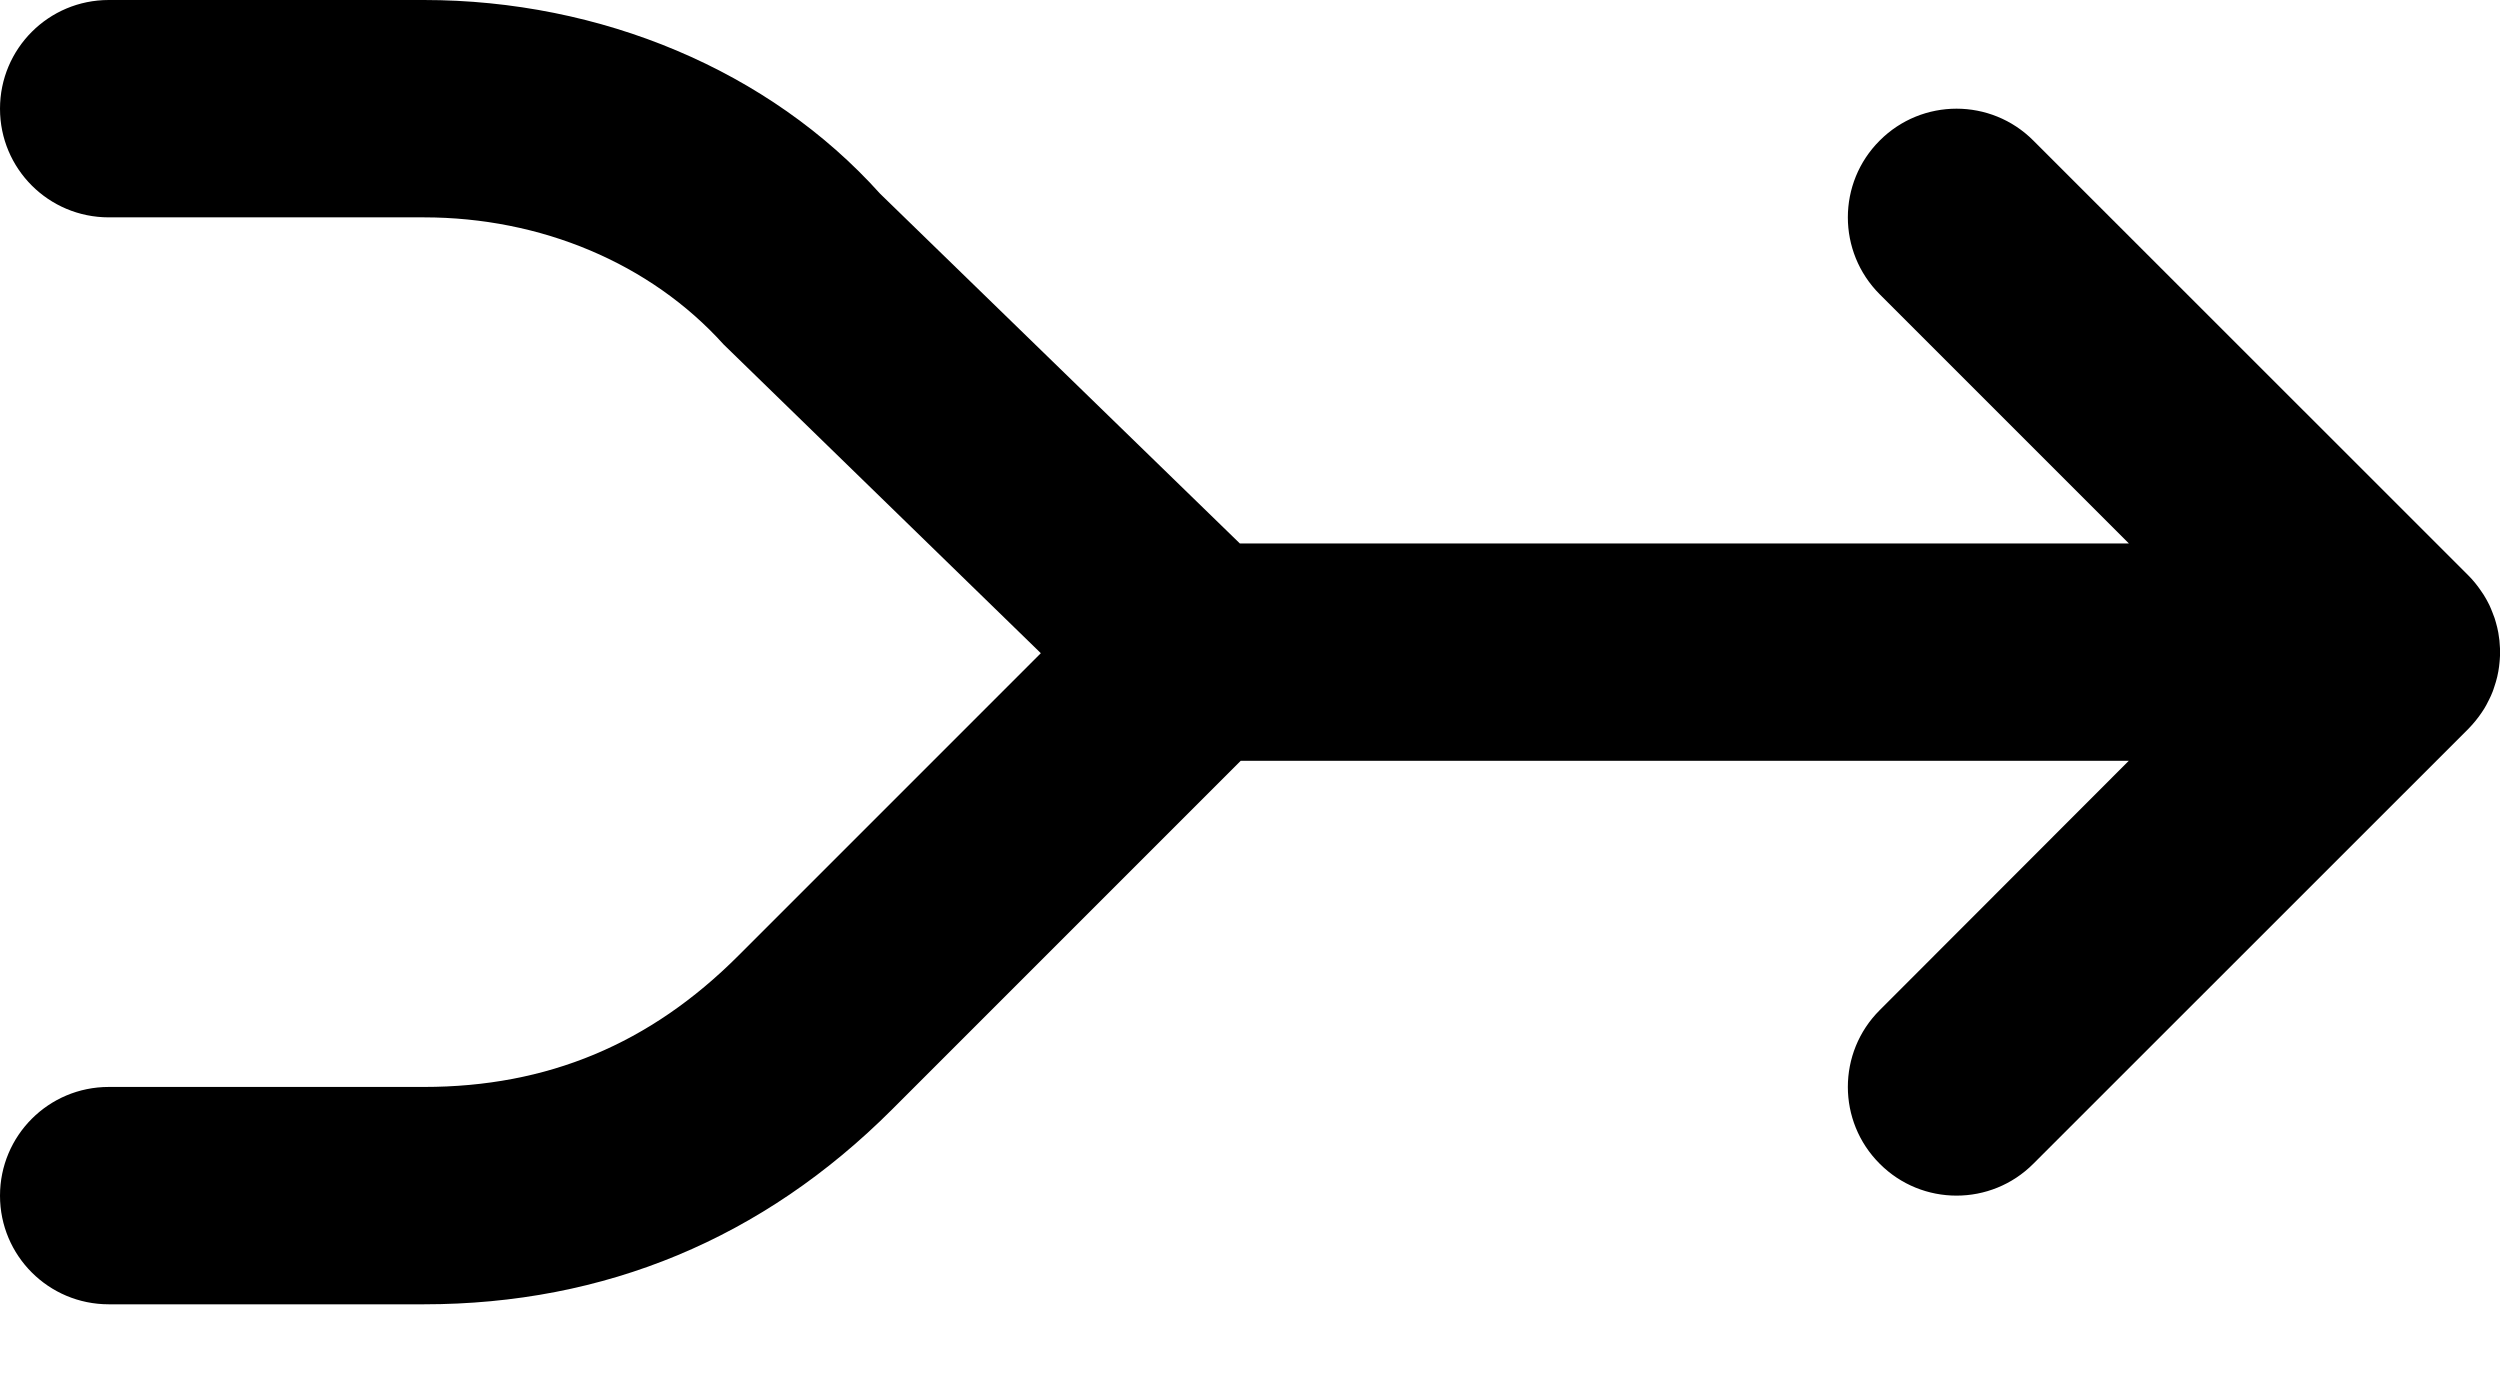 <svg width="100%" height="100%" viewBox="0 0 18 10" version="1.1" xmlns="http://www.w3.org/2000/svg" xmlns:xlink="http://www.w3.org/1999/xlink">
    <title>Combined Shape</title>
    <g id="Screens" stroke="none" stroke-width="1" fill="currentColor" fill-rule="evenodd">
        <g id="Automation-Copy-13" transform="translate(-468, -244)" fill="currentColor" fill-rule="nonzero">
            <path d="M471.052,244 C472.324,244 473.539,244.506 474.337,245.395 L476.927,247.913 L483.328,247.913 L481.534,246.119 C481.228,245.813 481.228,245.317 481.534,245.012 C481.839,244.706 482.335,244.706 482.64,245.012 L485.771,248.142 C485.796,248.168 485.82,248.195 485.842,248.224 L485.771,248.142 C485.806,248.177 485.836,248.214 485.863,248.254 C485.877,248.273 485.889,248.293 485.901,248.314 C485.909,248.329 485.917,248.343 485.924,248.358 C485.931,248.374 485.939,248.391 485.945,248.408 C485.951,248.422 485.956,248.436 485.961,248.45 C485.968,248.471 485.974,248.495 485.98,248.518 C485.983,248.531 485.985,248.544 485.988,248.556 C485.991,248.574 485.994,248.593 485.996,248.612 C485.998,248.631 485.999,248.65 486,248.669 C486,248.678 486,248.687 486,248.696 L486,248.722 C485.999,248.742 485.998,248.761 485.995,248.78 L486,248.696 C486,248.743 485.996,248.789 485.988,248.834 C485.985,248.847 485.983,248.86 485.98,248.873 C485.974,248.898 485.967,248.922 485.959,248.945 C485.956,248.956 485.951,248.968 485.947,248.98 C485.939,249 485.931,249.019 485.921,249.038 C485.915,249.051 485.908,249.064 485.901,249.077 C485.891,249.095 485.881,249.112 485.869,249.129 C485.841,249.171 485.808,249.211 485.771,249.249 L482.64,252.379 C482.335,252.685 481.839,252.685 481.534,252.379 C481.228,252.074 481.228,251.578 481.534,251.273 L483.327,249.478 L476.933,249.478 L474.423,251.988 C473.494,252.917 472.356,253.391 471.052,253.391 L468.783,253.391 C468.35,253.391 468,253.041 468,252.609 C468,252.176 468.35,251.826 468.783,251.826 L471.052,251.826 C471.94,251.826 472.68,251.518 473.316,250.881 L475.494,248.703 L473.21,246.48 C472.682,245.894 471.893,245.565 471.052,245.565 L468.783,245.565 C468.35,245.565 468,245.215 468,244.783 C468,244.35 468.35,244 468.783,244 L471.052,244 Z" id="Combined-Shape"></path>
        </g>
    </g>
</svg>